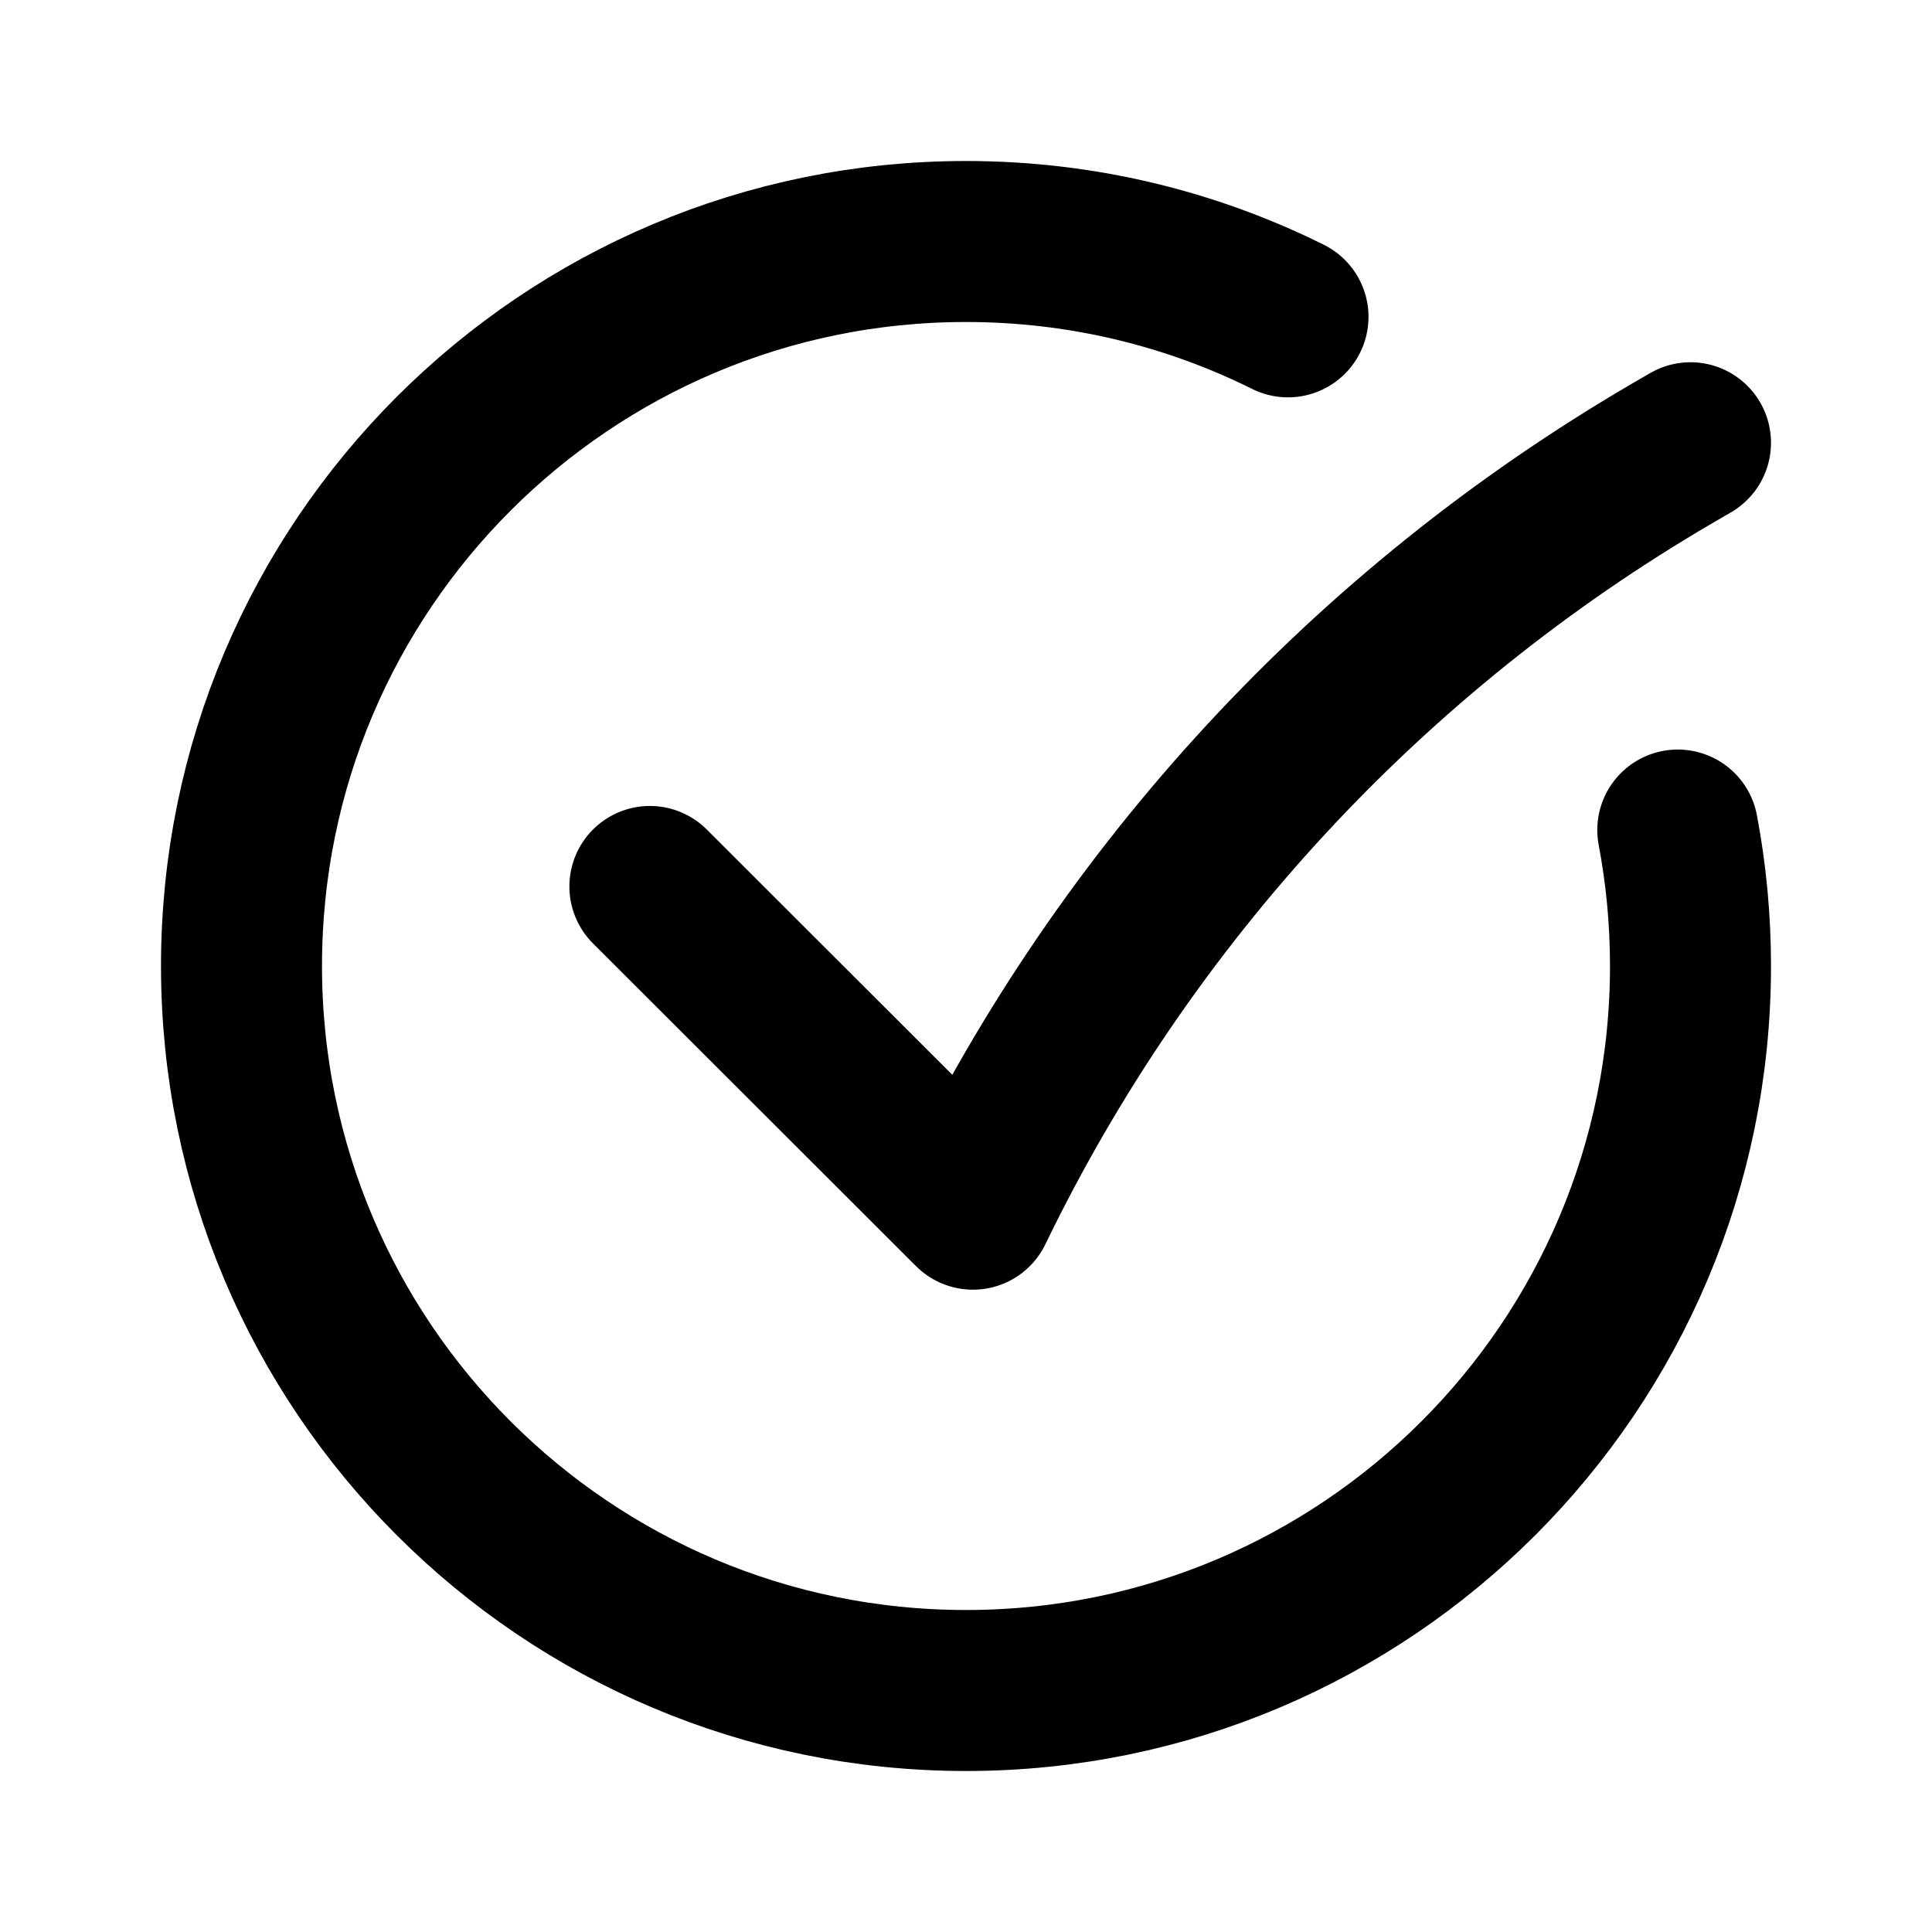 <svg width="24" height="24" viewBox="0 0 24 24" fill="none" xmlns="http://www.w3.org/2000/svg">
<path d="M8.073 11.012L12.086 15.021C13.986 11.096 17.012 7.826 20.778 5.629L21 5.5M16 3.936C14.795 3.337 13.437 3 12 3C7.029 3 3 7.029 3 12C3 16.971 7.029 21 12 21C16.971 21 21 16.971 21 12C21 11.423 20.946 10.858 20.842 10.311" stroke="currentColor" stroke-width="2" stroke-linecap="round" stroke-linejoin="round"/>
</svg>
